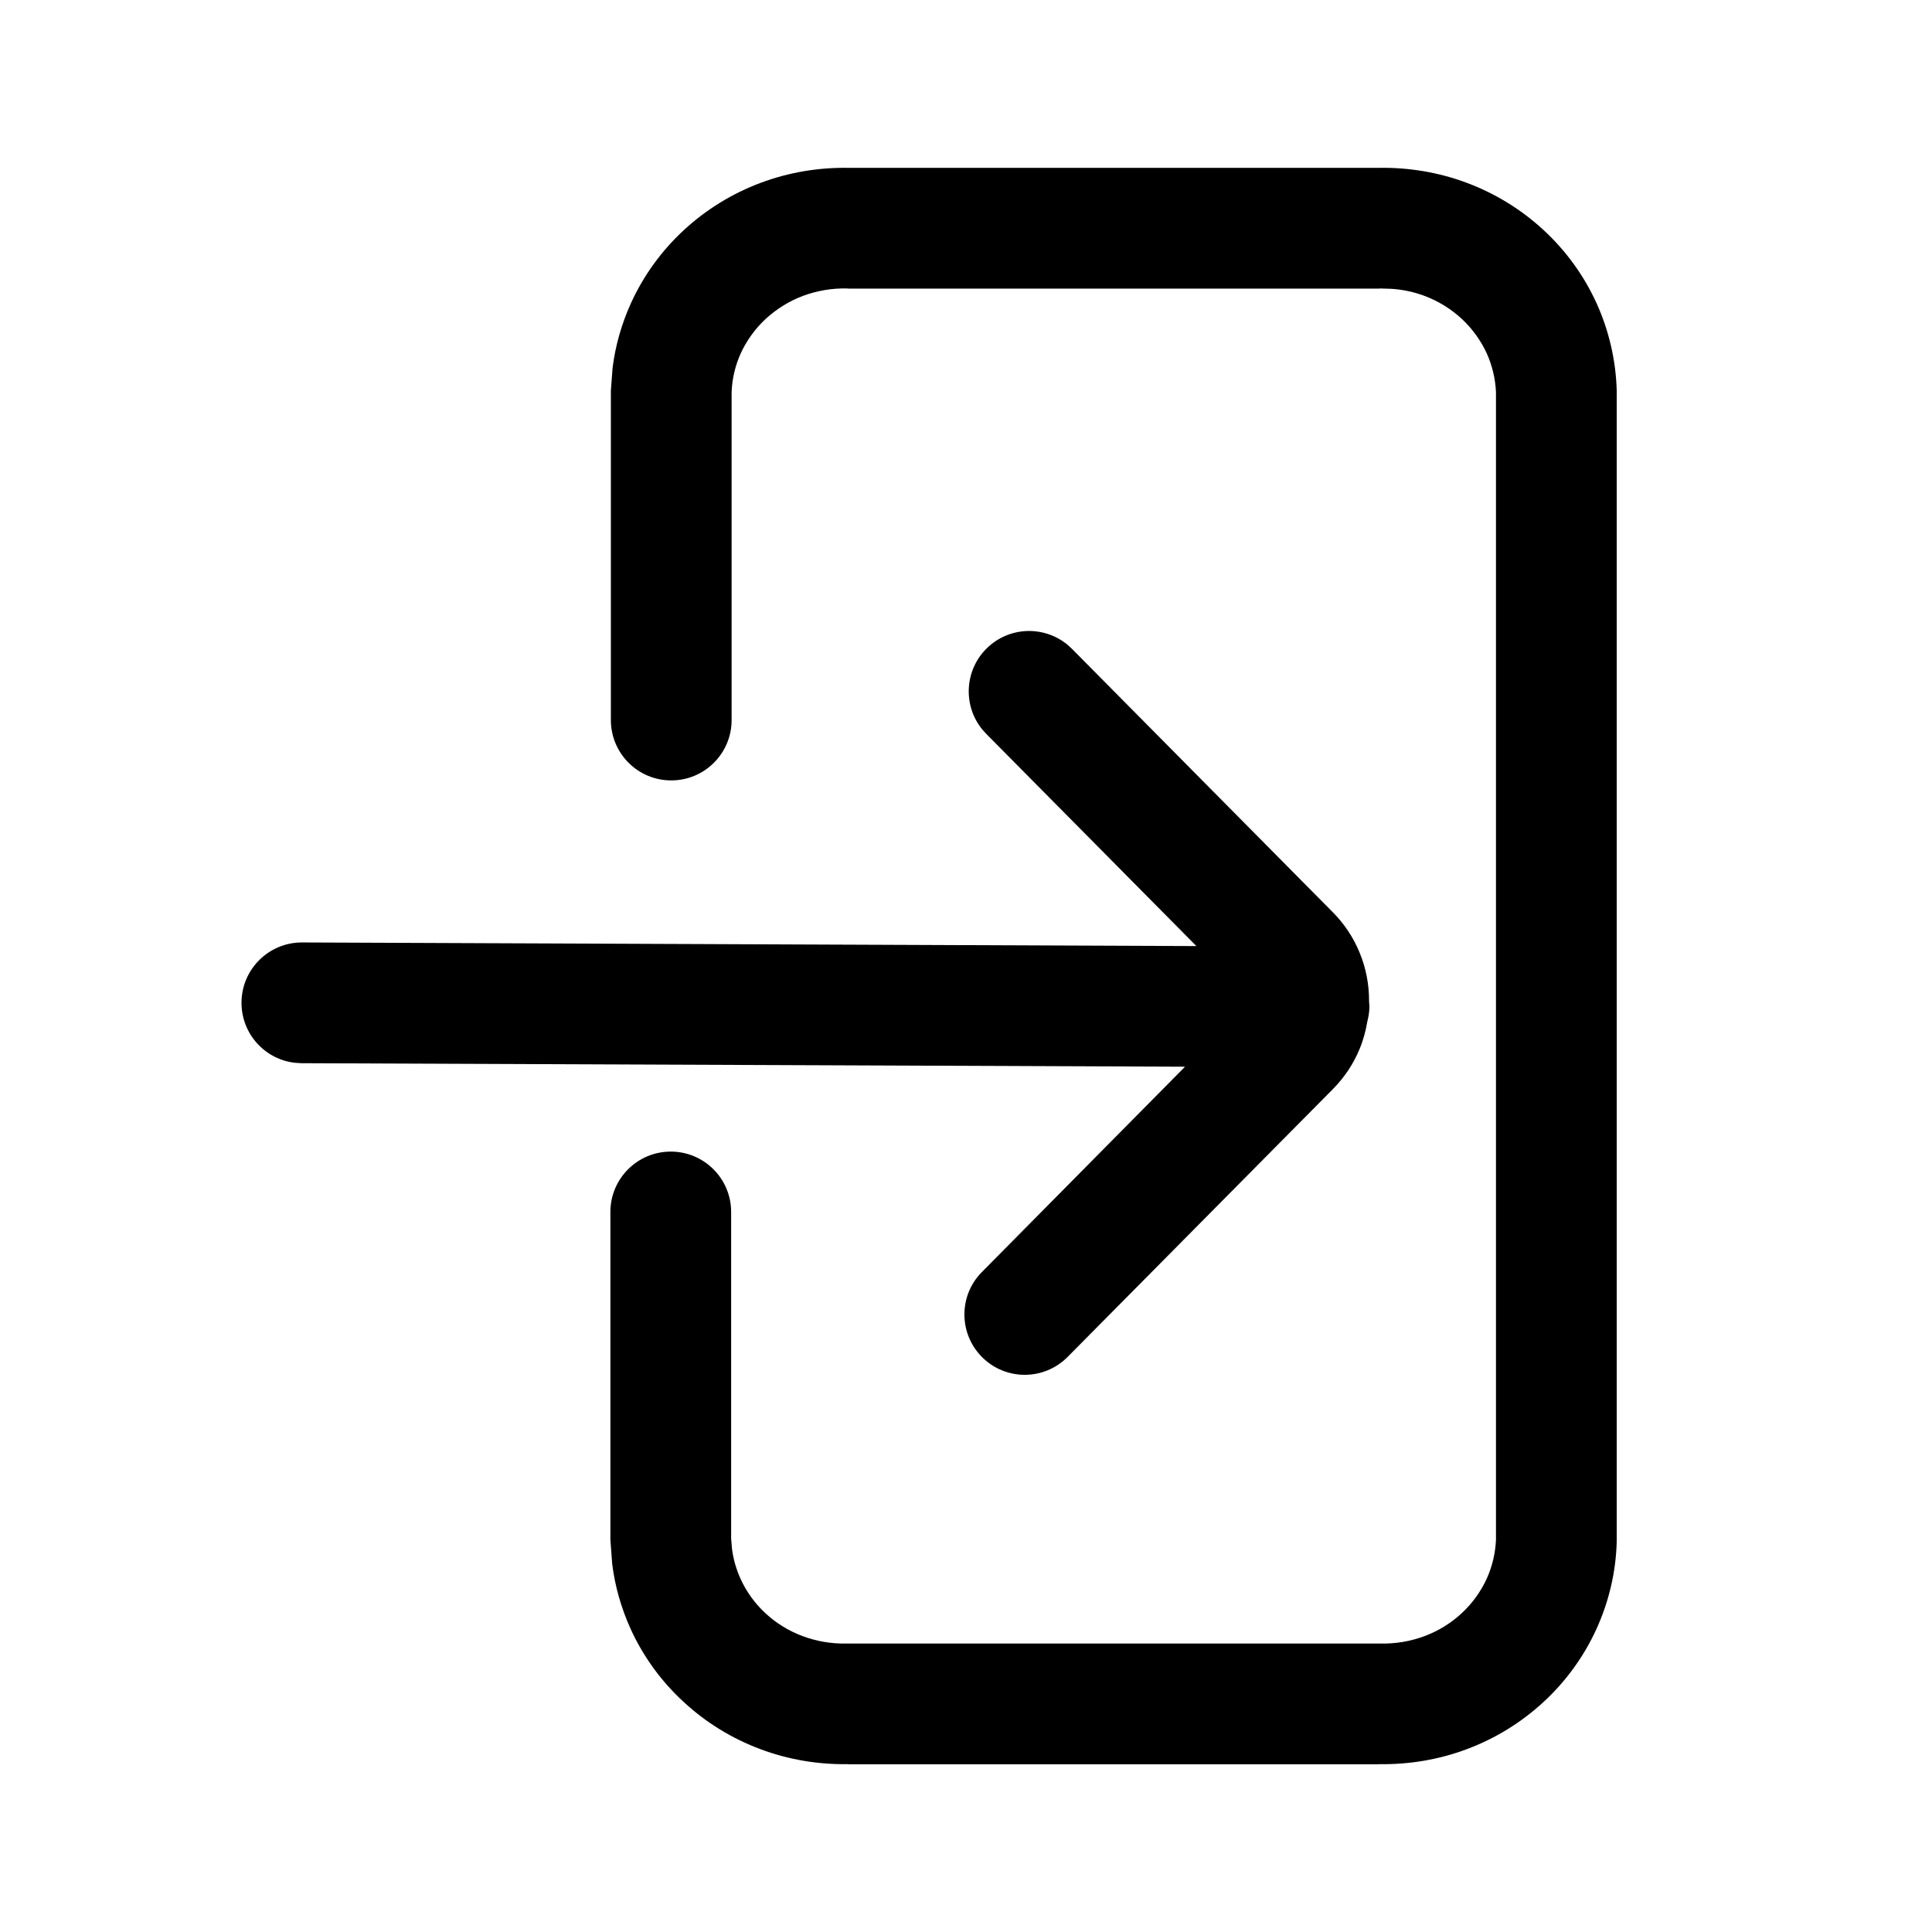 <svg width="16" height="16" viewBox="0 0 16 16" fill="none" xmlns="http://www.w3.org/2000/svg">
<path d="M8.171 5.37C8.355 5.188 8.645 5.178 8.841 5.34L8.878 5.374L11.037 7.554H11.037C11.133 7.65 11.209 7.765 11.26 7.89C11.312 8.016 11.338 8.151 11.338 8.287L11.338 8.295C11.339 8.31 11.341 8.326 11.341 8.341C11.34 8.383 11.333 8.423 11.323 8.463C11.31 8.539 11.29 8.614 11.26 8.686C11.209 8.811 11.133 8.924 11.037 9.021L11.037 9.021L8.842 11.237C8.647 11.434 8.331 11.435 8.135 11.241C7.939 11.047 7.937 10.73 8.132 10.534L9.814 8.834L2.498 8.805L2.447 8.802C2.195 8.776 1.999 8.562 2 8.303C2.001 8.027 2.226 7.804 2.502 7.805L9.908 7.835L8.167 6.077L8.133 6.039C7.974 5.842 7.987 5.552 8.171 5.37ZM5.059 5.963V3.235L5.073 3.048C5.096 2.862 5.148 2.681 5.226 2.509C5.33 2.281 5.479 2.076 5.663 1.906C5.848 1.735 6.064 1.602 6.3 1.514C6.532 1.427 6.779 1.386 7.027 1.39V1.39H11.421V1.39C11.668 1.386 11.915 1.427 12.147 1.514C12.383 1.602 12.599 1.735 12.784 1.906C12.968 2.076 13.117 2.281 13.221 2.509C13.325 2.738 13.382 2.984 13.389 3.235V12.765C13.383 13.016 13.325 13.262 13.221 13.491C13.117 13.719 12.968 13.924 12.784 14.094C12.599 14.265 12.383 14.398 12.147 14.486C11.915 14.573 11.668 14.614 11.421 14.61V14.611H7.024V14.61C6.776 14.614 6.53 14.573 6.298 14.486C6.062 14.398 5.845 14.265 5.661 14.094C5.476 13.924 5.327 13.719 5.223 13.491C5.145 13.319 5.093 13.138 5.07 12.952L5.056 12.765C5.056 12.761 5.055 12.757 5.055 12.753V10.037C5.055 9.761 5.279 9.537 5.555 9.537C5.831 9.537 6.055 9.761 6.055 10.037V12.741L6.062 12.826C6.073 12.912 6.097 12.996 6.133 13.075C6.181 13.181 6.251 13.279 6.339 13.36C6.427 13.442 6.532 13.507 6.648 13.55C6.763 13.593 6.888 13.614 7.012 13.611H11.432C11.557 13.614 11.681 13.593 11.796 13.55C11.912 13.507 12.017 13.442 12.105 13.36C12.193 13.279 12.263 13.181 12.312 13.075C12.358 12.973 12.384 12.864 12.389 12.753V3.247C12.384 3.136 12.358 3.027 12.312 2.925C12.263 2.819 12.193 2.722 12.105 2.64C12.017 2.559 11.912 2.493 11.796 2.45C11.71 2.418 11.618 2.398 11.525 2.392L11.432 2.389C11.428 2.389 11.425 2.39 11.421 2.39H7.027L7.015 2.389C6.89 2.386 6.767 2.407 6.651 2.45C6.535 2.493 6.431 2.559 6.342 2.64C6.254 2.722 6.184 2.819 6.135 2.925C6.089 3.027 6.063 3.136 6.059 3.247V5.963C6.059 6.239 5.835 6.463 5.559 6.463C5.282 6.463 5.059 6.239 5.059 5.963Z" fill="currentColor"/>
</svg>
